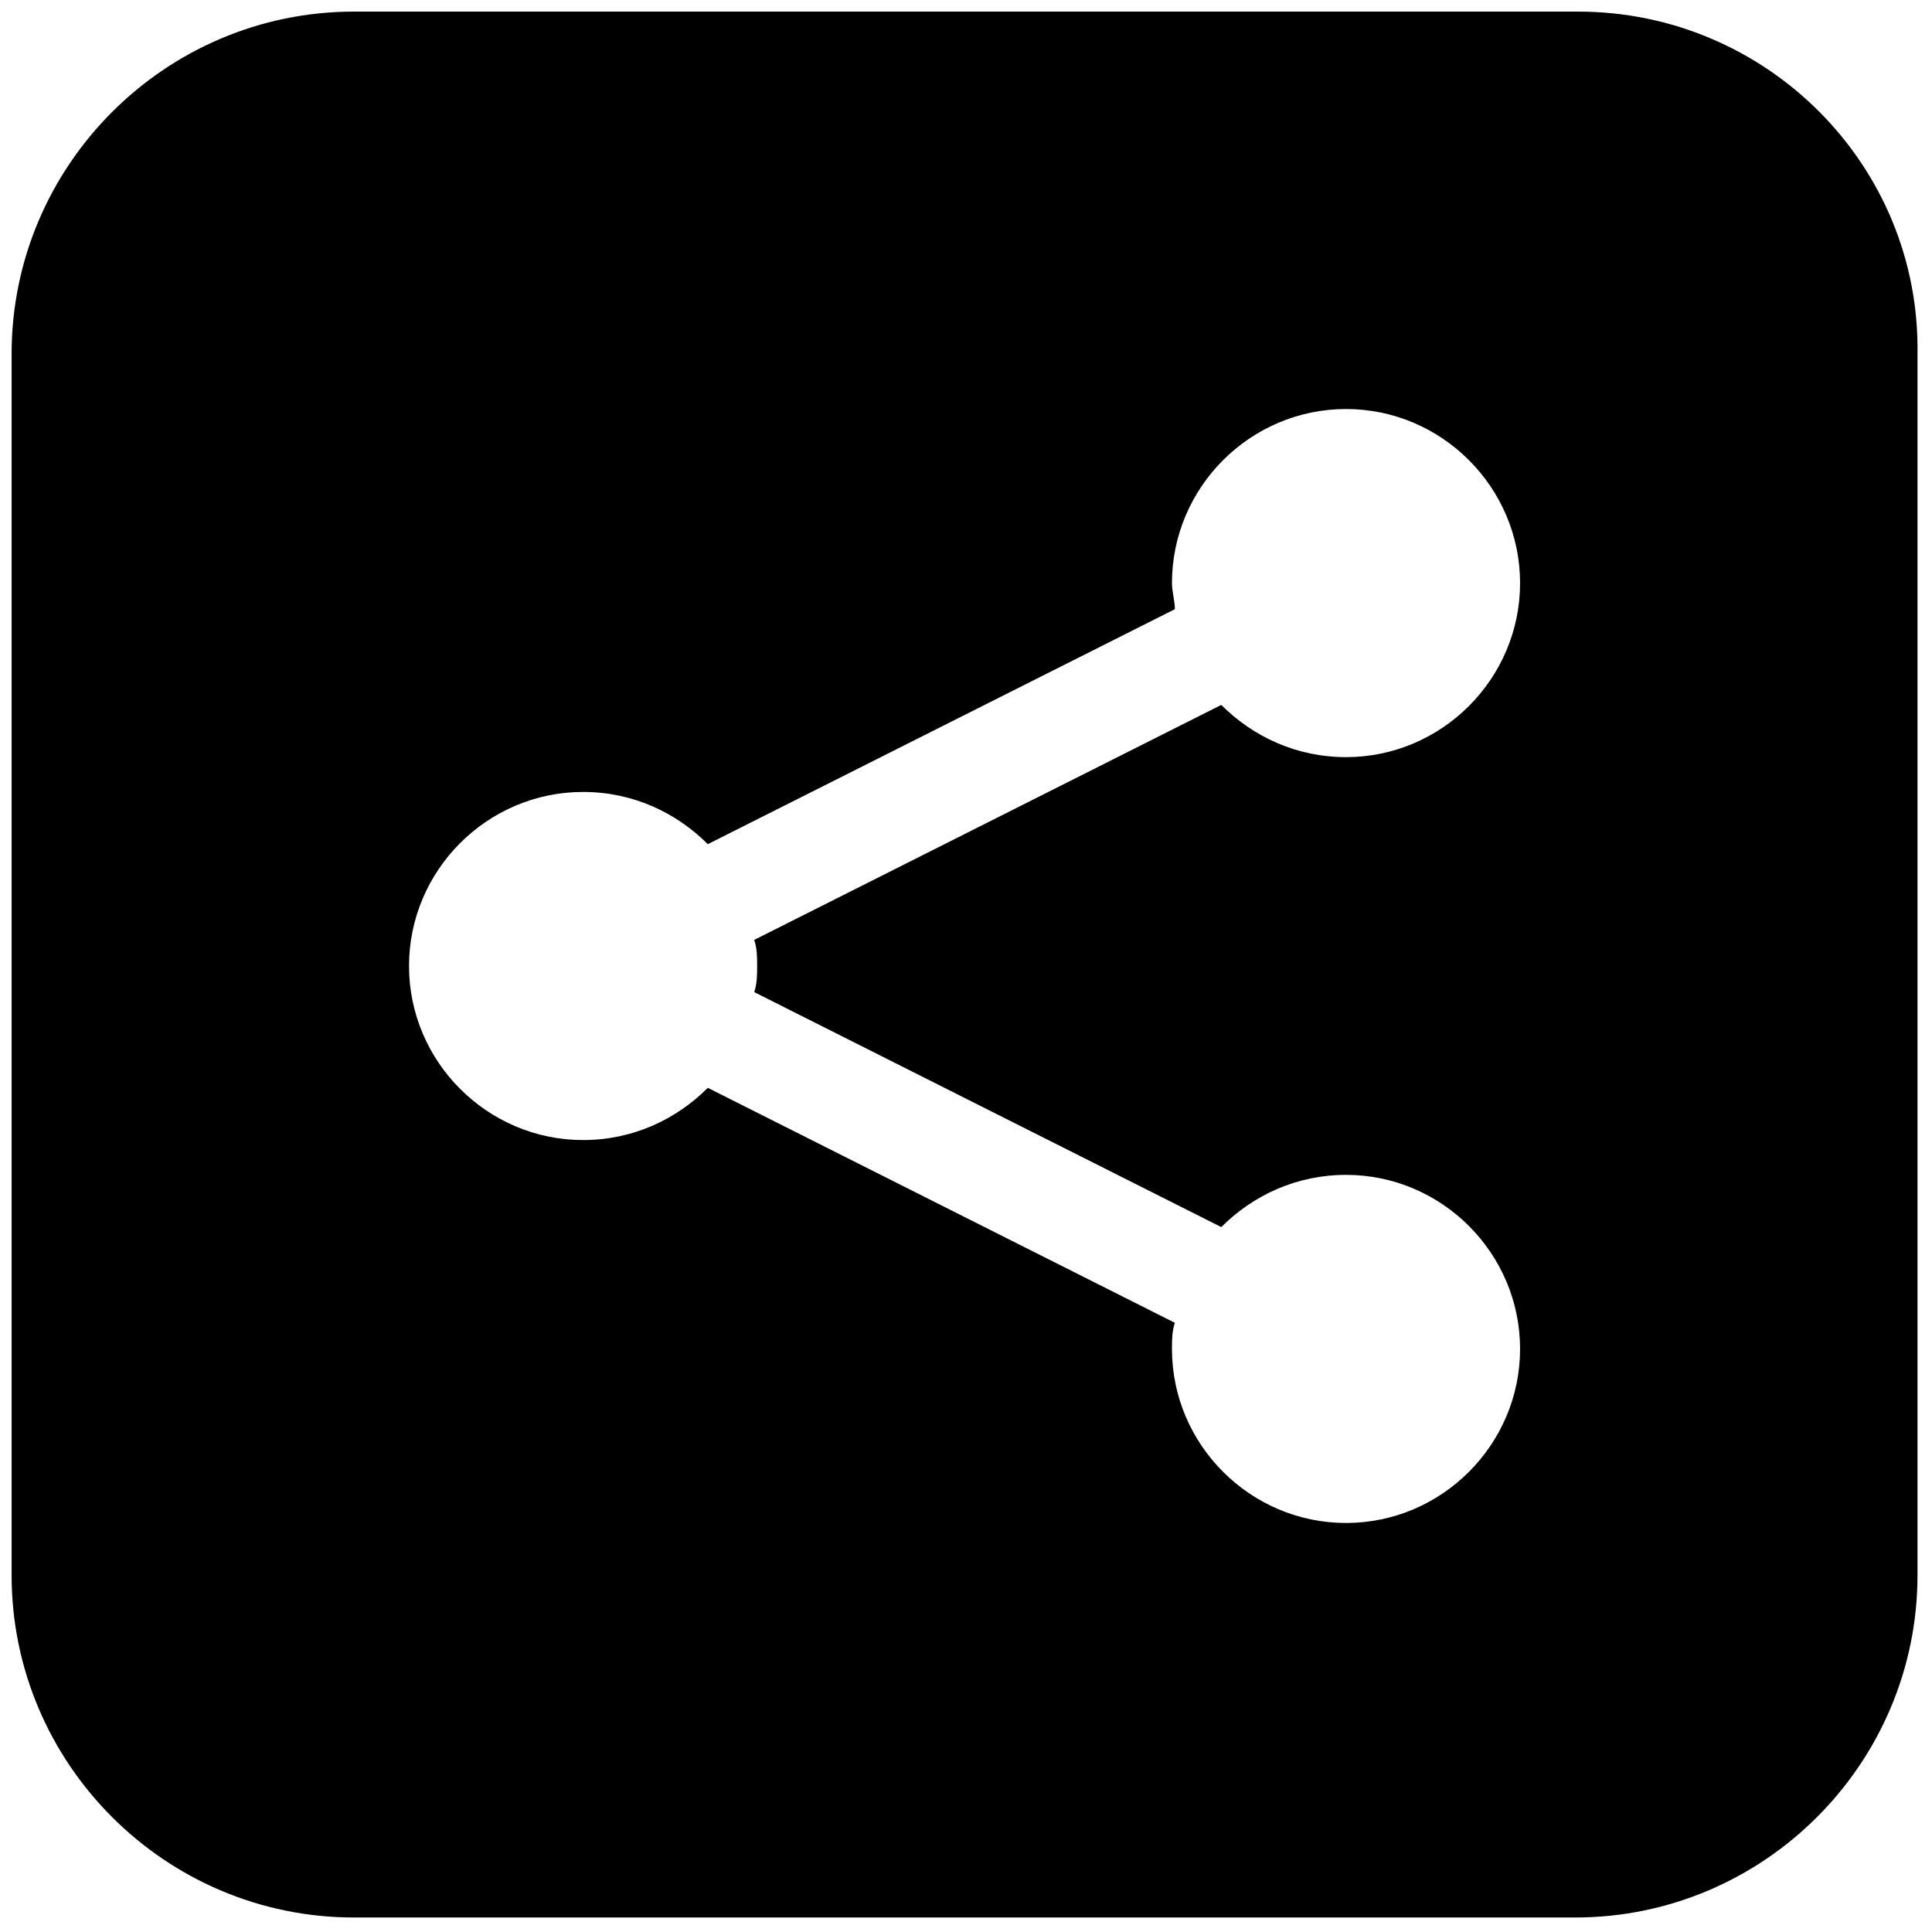 <svg xmlns="http://www.w3.org/2000/svg" viewBox="0 0 66.6 66.6"><path d="M54.4.4H12.2C5.7.4.4 5.7.4 12.2v42.1c0 6.5 5.3 11.8 11.8 11.8h42.1c6.5 0 11.8-5.3 11.8-11.8V12.2C66.2 5.7 60.9.4 54.4.4zM26.1 33.3c0 .3 0 .6-.1.9l16.1 8.1c1.1-1.1 2.6-1.8 4.3-1.8 3.3 0 6 2.7 6 6s-2.7 6-6 6-6-2.7-6-6c0-.3 0-.6.1-.9l-16.1-8.1c-1.1 1.1-2.6 1.8-4.3 1.8-3.3 0-6-2.7-6-6s2.7-6 6-6c1.7 0 3.2.7 4.3 1.8L40.5 21c0-.3-.1-.6-.1-.9 0-3.3 2.7-6 6-6s6 2.7 6 6-2.7 6-6 6c-1.7 0-3.2-.7-4.3-1.8L26 32.4c.1.3.1.6.1.9z"/></svg>